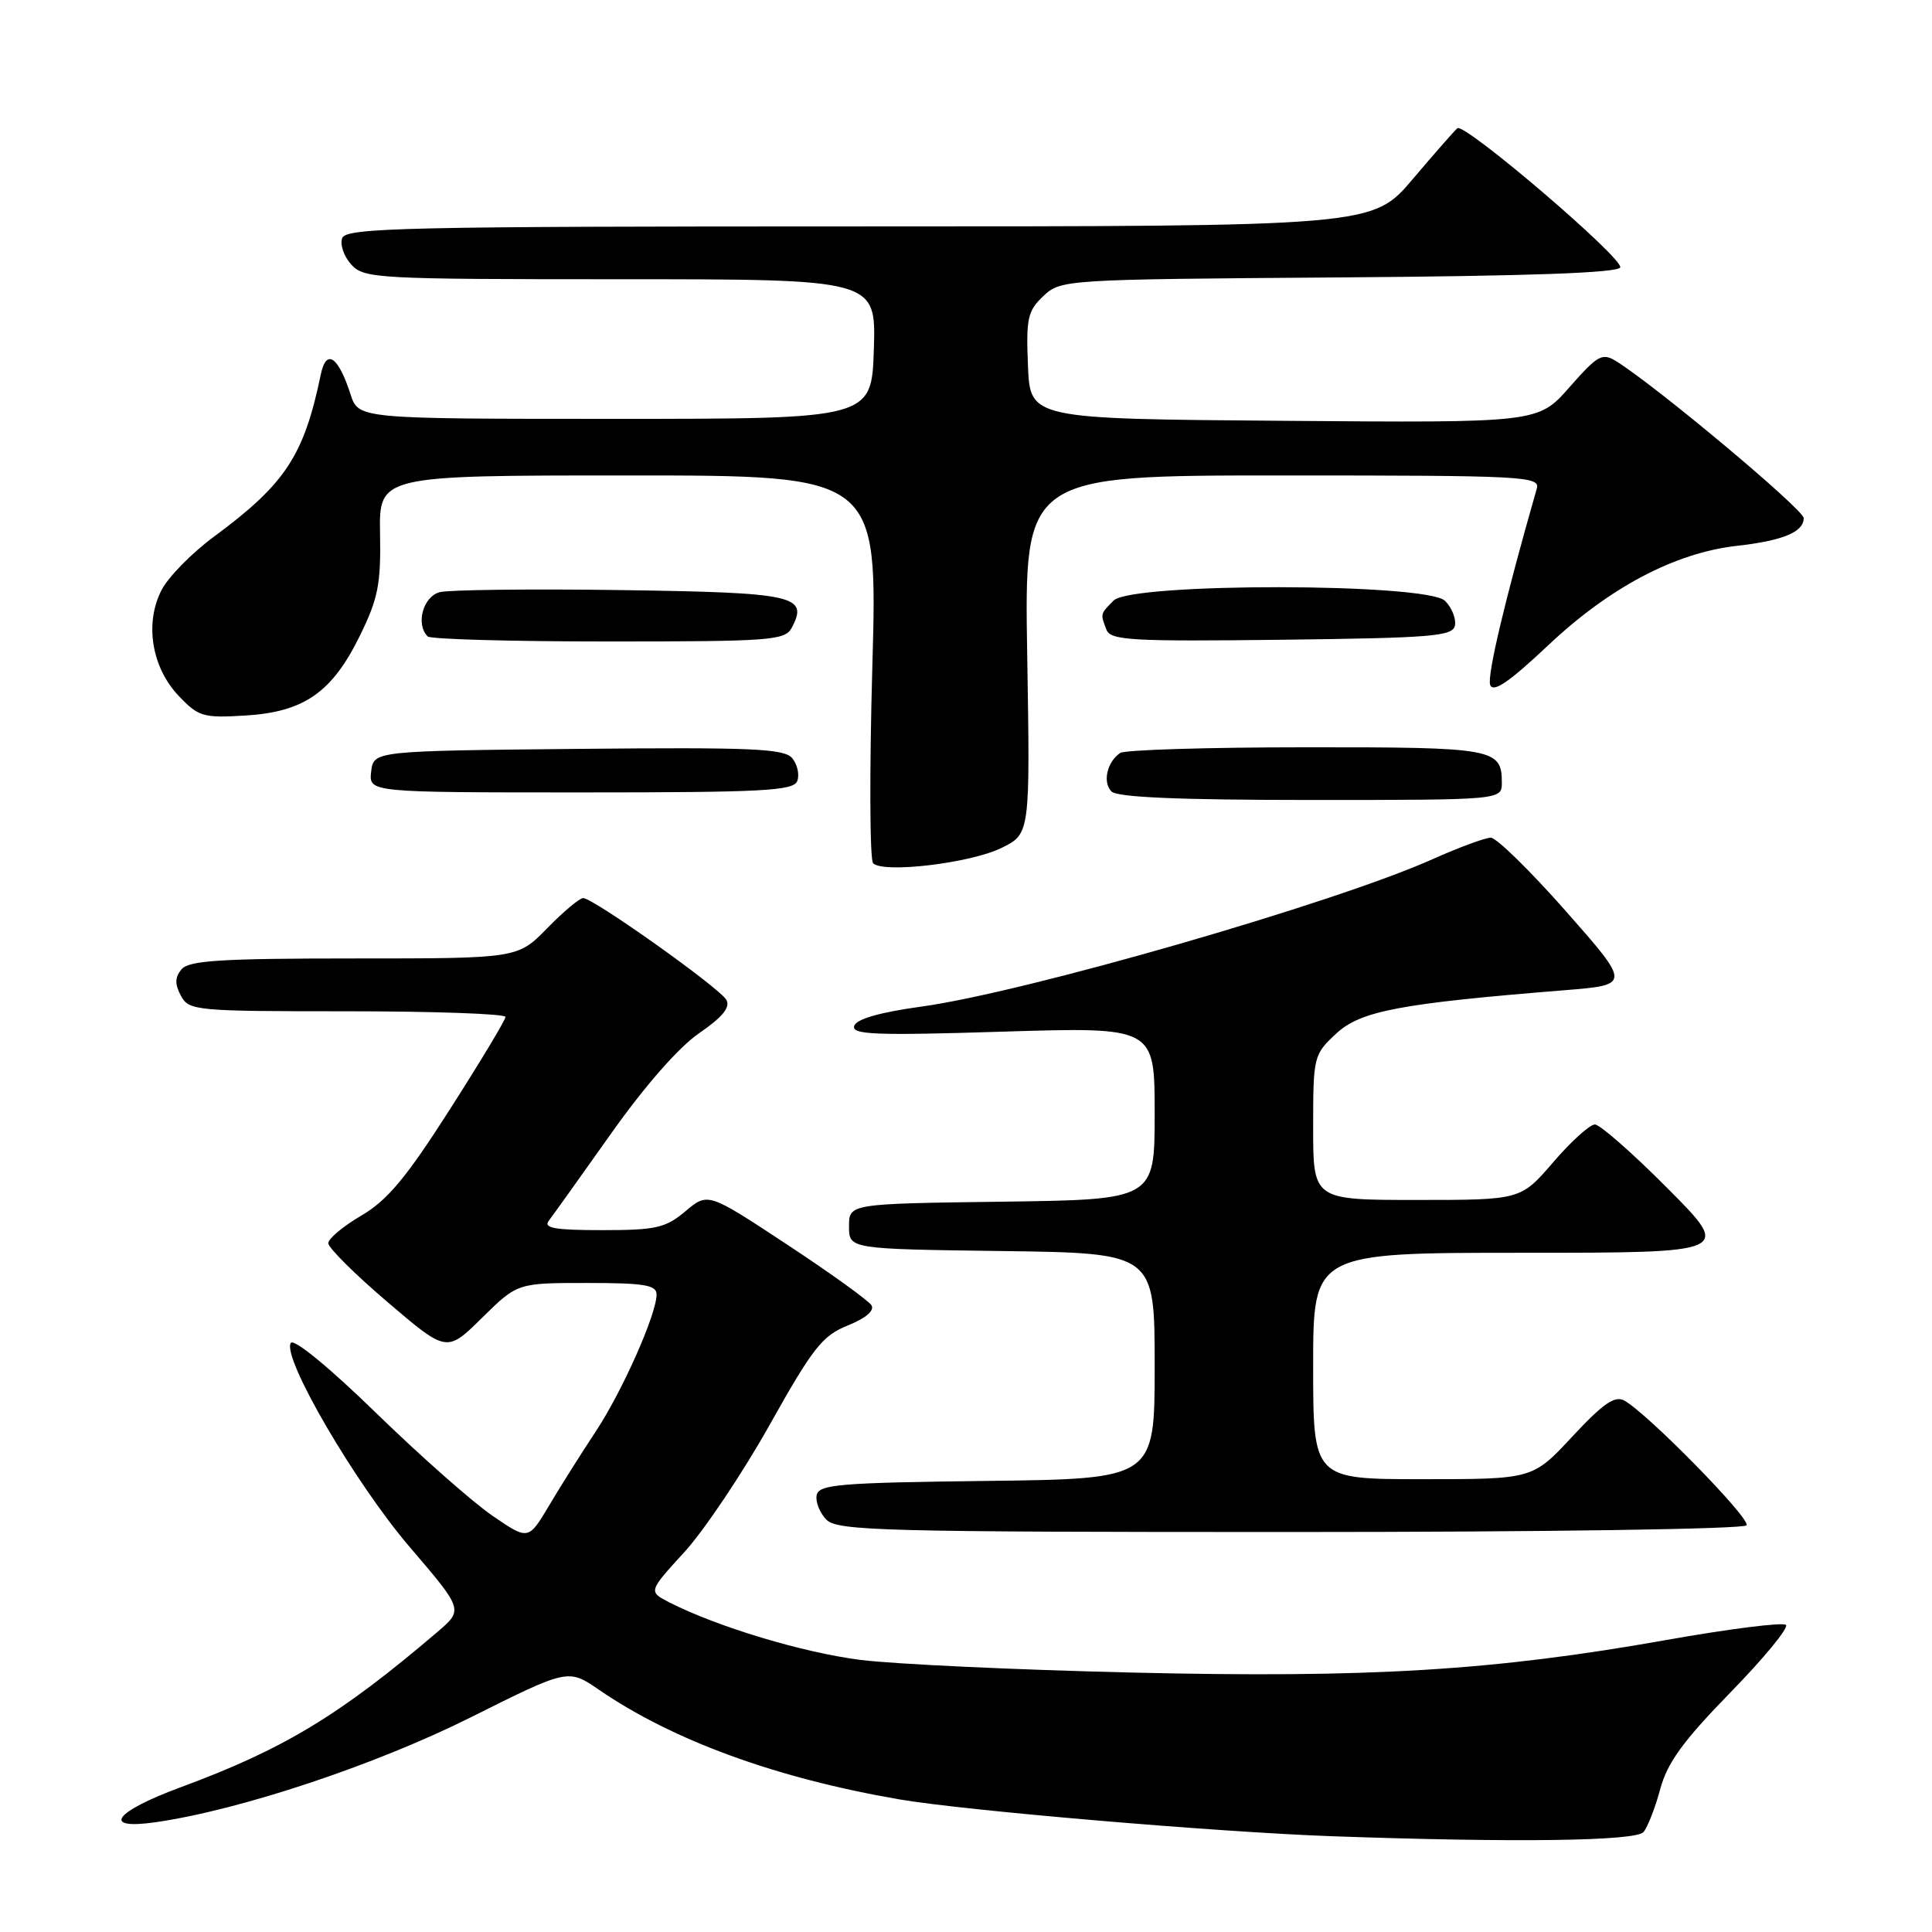 <?xml version="1.0" encoding="UTF-8" standalone="no"?>
<!DOCTYPE svg PUBLIC "-//W3C//DTD SVG 1.1//EN" "http://www.w3.org/Graphics/SVG/1.1/DTD/svg11.dtd" >
<svg xmlns="http://www.w3.org/2000/svg" xmlns:xlink="http://www.w3.org/1999/xlink" version="1.1" viewBox="0 0 256 256">
 <g >
 <path fill="currentColor"
d=" M 217.78 242.75 C 218.34 242.06 219.34 239.49 220.00 237.03 C 220.93 233.57 223.03 230.68 229.27 224.28 C 233.71 219.73 237.03 215.70 236.65 215.31 C 236.27 214.93 229.10 215.83 220.73 217.32 C 197.89 221.37 181.48 222.37 149.84 221.62 C 134.63 221.26 118.53 220.51 114.05 219.95 C 106.42 218.99 95.06 215.57 88.70 212.33 C 85.90 210.89 85.90 210.89 90.70 205.64 C 93.34 202.74 98.42 195.16 102.00 188.77 C 107.72 178.57 108.96 176.99 112.34 175.63 C 114.73 174.67 115.91 173.66 115.47 172.95 C 115.08 172.33 110.05 168.70 104.28 164.90 C 93.80 157.99 93.80 157.99 90.82 160.50 C 88.19 162.71 86.93 163.00 79.80 163.00 C 73.52 163.00 71.97 162.73 72.72 161.75 C 73.25 161.06 76.96 155.87 80.96 150.22 C 85.44 143.89 89.93 138.77 92.63 136.91 C 95.73 134.78 96.80 133.47 96.25 132.49 C 95.37 130.91 78.61 119.00 77.27 119.00 C 76.80 119.00 74.65 120.80 72.50 123.00 C 68.59 127.00 68.59 127.00 46.92 127.00 C 29.30 127.00 25.02 127.27 24.05 128.44 C 23.17 129.50 23.15 130.40 23.97 131.94 C 25.03 133.92 25.88 134.00 46.04 134.00 C 57.57 134.00 66.99 134.34 66.98 134.75 C 66.97 135.16 63.65 140.68 59.61 147.00 C 53.82 156.07 51.34 159.04 47.88 161.07 C 45.47 162.48 43.50 164.13 43.50 164.73 C 43.50 165.34 47.03 168.85 51.35 172.53 C 59.20 179.23 59.20 179.23 63.88 174.61 C 68.57 170.00 68.57 170.00 77.78 170.00 C 85.36 170.00 87.00 170.27 87.00 171.52 C 87.00 174.14 82.44 184.40 78.90 189.74 C 77.03 192.56 74.27 196.94 72.76 199.49 C 70.01 204.10 70.01 204.10 65.26 200.85 C 62.64 199.06 55.71 192.94 49.85 187.24 C 43.66 181.21 38.92 177.32 38.53 177.95 C 37.34 179.87 47.04 196.52 54.30 205.00 C 61.40 213.30 61.40 213.30 57.95 216.25 C 45.02 227.29 37.55 231.80 23.89 236.84 C 15.07 240.10 13.38 242.50 20.64 241.45 C 31.83 239.84 49.75 233.87 62.39 227.55 C 75.29 221.10 75.29 221.10 79.39 223.92 C 89.19 230.63 102.83 235.61 119.13 238.42 C 127.74 239.91 161.34 242.77 176.50 243.31 C 200.70 244.17 216.79 243.96 217.78 242.75 Z  M 231.43 202.11 C 231.98 201.23 218.37 187.34 215.24 185.59 C 213.98 184.89 212.45 185.94 208.35 190.34 C 203.09 196.00 203.09 196.00 188.54 196.00 C 174.00 196.00 174.00 196.00 174.00 181.00 C 174.00 166.00 174.00 166.00 201.73 166.00 C 229.46 166.00 229.46 166.00 221.00 157.50 C 216.35 152.82 212.00 149.00 211.33 149.00 C 210.66 149.00 208.17 151.25 205.81 154.00 C 201.50 159.00 201.50 159.00 187.75 159.00 C 174.00 159.00 174.00 159.00 174.00 149.40 C 174.00 140.00 174.06 139.74 177.04 136.97 C 180.26 133.96 185.45 132.97 207.30 131.21 C 216.09 130.50 216.09 130.50 207.50 120.75 C 202.77 115.39 198.29 111.00 197.54 111.00 C 196.80 111.00 193.33 112.28 189.84 113.84 C 176.83 119.67 135.76 131.51 122.08 133.38 C 116.58 134.14 113.49 135.02 113.19 135.93 C 112.80 137.10 115.90 137.23 132.86 136.70 C 153.00 136.08 153.00 136.08 153.00 147.52 C 153.00 158.96 153.00 158.96 132.75 159.23 C 112.50 159.50 112.50 159.50 112.50 162.50 C 112.50 165.50 112.50 165.50 132.75 165.77 C 153.00 166.04 153.00 166.04 153.00 181.00 C 153.00 195.96 153.00 195.96 130.76 196.23 C 111.14 196.47 108.49 196.69 108.21 198.13 C 108.04 199.02 108.63 200.49 109.52 201.38 C 110.98 202.84 117.14 203.00 171.01 203.00 C 204.99 203.00 231.12 202.61 231.43 202.11 Z  M 132.67 112.37 C 136.50 110.50 136.50 110.50 136.11 86.75 C 135.72 63.00 135.72 63.00 169.93 63.00 C 202.03 63.00 204.10 63.11 203.63 64.75 C 199.43 79.41 197.01 89.59 197.46 90.77 C 197.87 91.82 200.00 90.35 205.16 85.49 C 213.28 77.83 221.96 73.25 230.12 72.33 C 236.25 71.64 239.00 70.50 239.00 68.65 C 239.00 67.52 219.54 51.23 214.20 47.89 C 212.30 46.71 211.75 47.01 207.96 51.31 C 203.81 56.03 203.81 56.03 170.15 55.76 C 136.50 55.50 136.50 55.50 136.21 48.46 C 135.95 42.17 136.17 41.19 138.26 39.22 C 140.57 37.05 141.04 37.02 177.47 36.76 C 202.58 36.58 214.45 36.16 214.69 35.43 C 215.10 34.21 194.06 16.23 193.11 16.99 C 192.78 17.26 190.11 20.29 187.19 23.74 C 181.87 30.00 181.87 30.00 113.91 30.00 C 53.68 30.00 45.87 30.18 45.35 31.54 C 45.02 32.38 45.56 33.96 46.53 35.04 C 48.23 36.91 49.79 37.00 82.19 37.00 C 116.08 37.00 116.08 37.00 115.79 46.25 C 115.50 55.50 115.50 55.50 81.50 55.50 C 47.50 55.50 47.50 55.50 46.45 52.25 C 44.82 47.21 43.23 46.14 42.51 49.61 C 40.27 60.40 37.82 64.12 28.30 71.15 C 25.40 73.29 22.30 76.45 21.41 78.18 C 19.14 82.57 20.09 88.43 23.67 92.20 C 26.31 94.98 26.91 95.15 32.54 94.81 C 40.30 94.33 44.00 91.75 47.69 84.23 C 50.10 79.32 50.48 77.39 50.36 70.75 C 50.22 63.00 50.22 63.00 83.26 63.00 C 116.30 63.00 116.30 63.00 115.59 88.28 C 115.20 102.18 115.25 113.93 115.69 114.38 C 117.02 115.75 128.55 114.38 132.67 112.37 Z  M 199.00 103.70 C 199.00 99.18 197.97 99.00 173.05 99.02 C 160.10 99.02 149.02 99.36 148.43 99.77 C 146.68 100.96 146.07 103.67 147.28 104.88 C 148.05 105.65 156.33 106.00 173.70 106.00 C 199.00 106.00 199.00 106.00 199.00 103.70 Z  M 105.64 103.49 C 105.96 102.66 105.66 101.30 104.98 100.47 C 103.91 99.19 99.74 99.01 76.61 99.23 C 49.50 99.50 49.50 99.50 49.18 102.25 C 48.87 105.00 48.87 105.00 76.96 105.00 C 101.12 105.00 105.14 104.79 105.64 103.49 Z  M 104.90 83.20 C 107.18 78.92 105.37 78.52 82.33 78.19 C 70.37 78.02 59.56 78.15 58.29 78.46 C 56.07 79.02 55.04 82.71 56.67 84.33 C 57.03 84.70 67.82 85.00 80.63 85.00 C 102.06 85.00 104.01 84.86 104.90 83.20 Z  M 192.79 82.87 C 192.96 81.98 192.37 80.51 191.48 79.62 C 189.09 77.23 149.95 77.19 147.57 79.57 C 145.78 81.37 145.79 81.30 146.61 83.44 C 147.16 84.85 149.88 85.01 169.85 84.77 C 189.83 84.53 192.51 84.31 192.79 82.87 Z "/>
</g>
</svg>